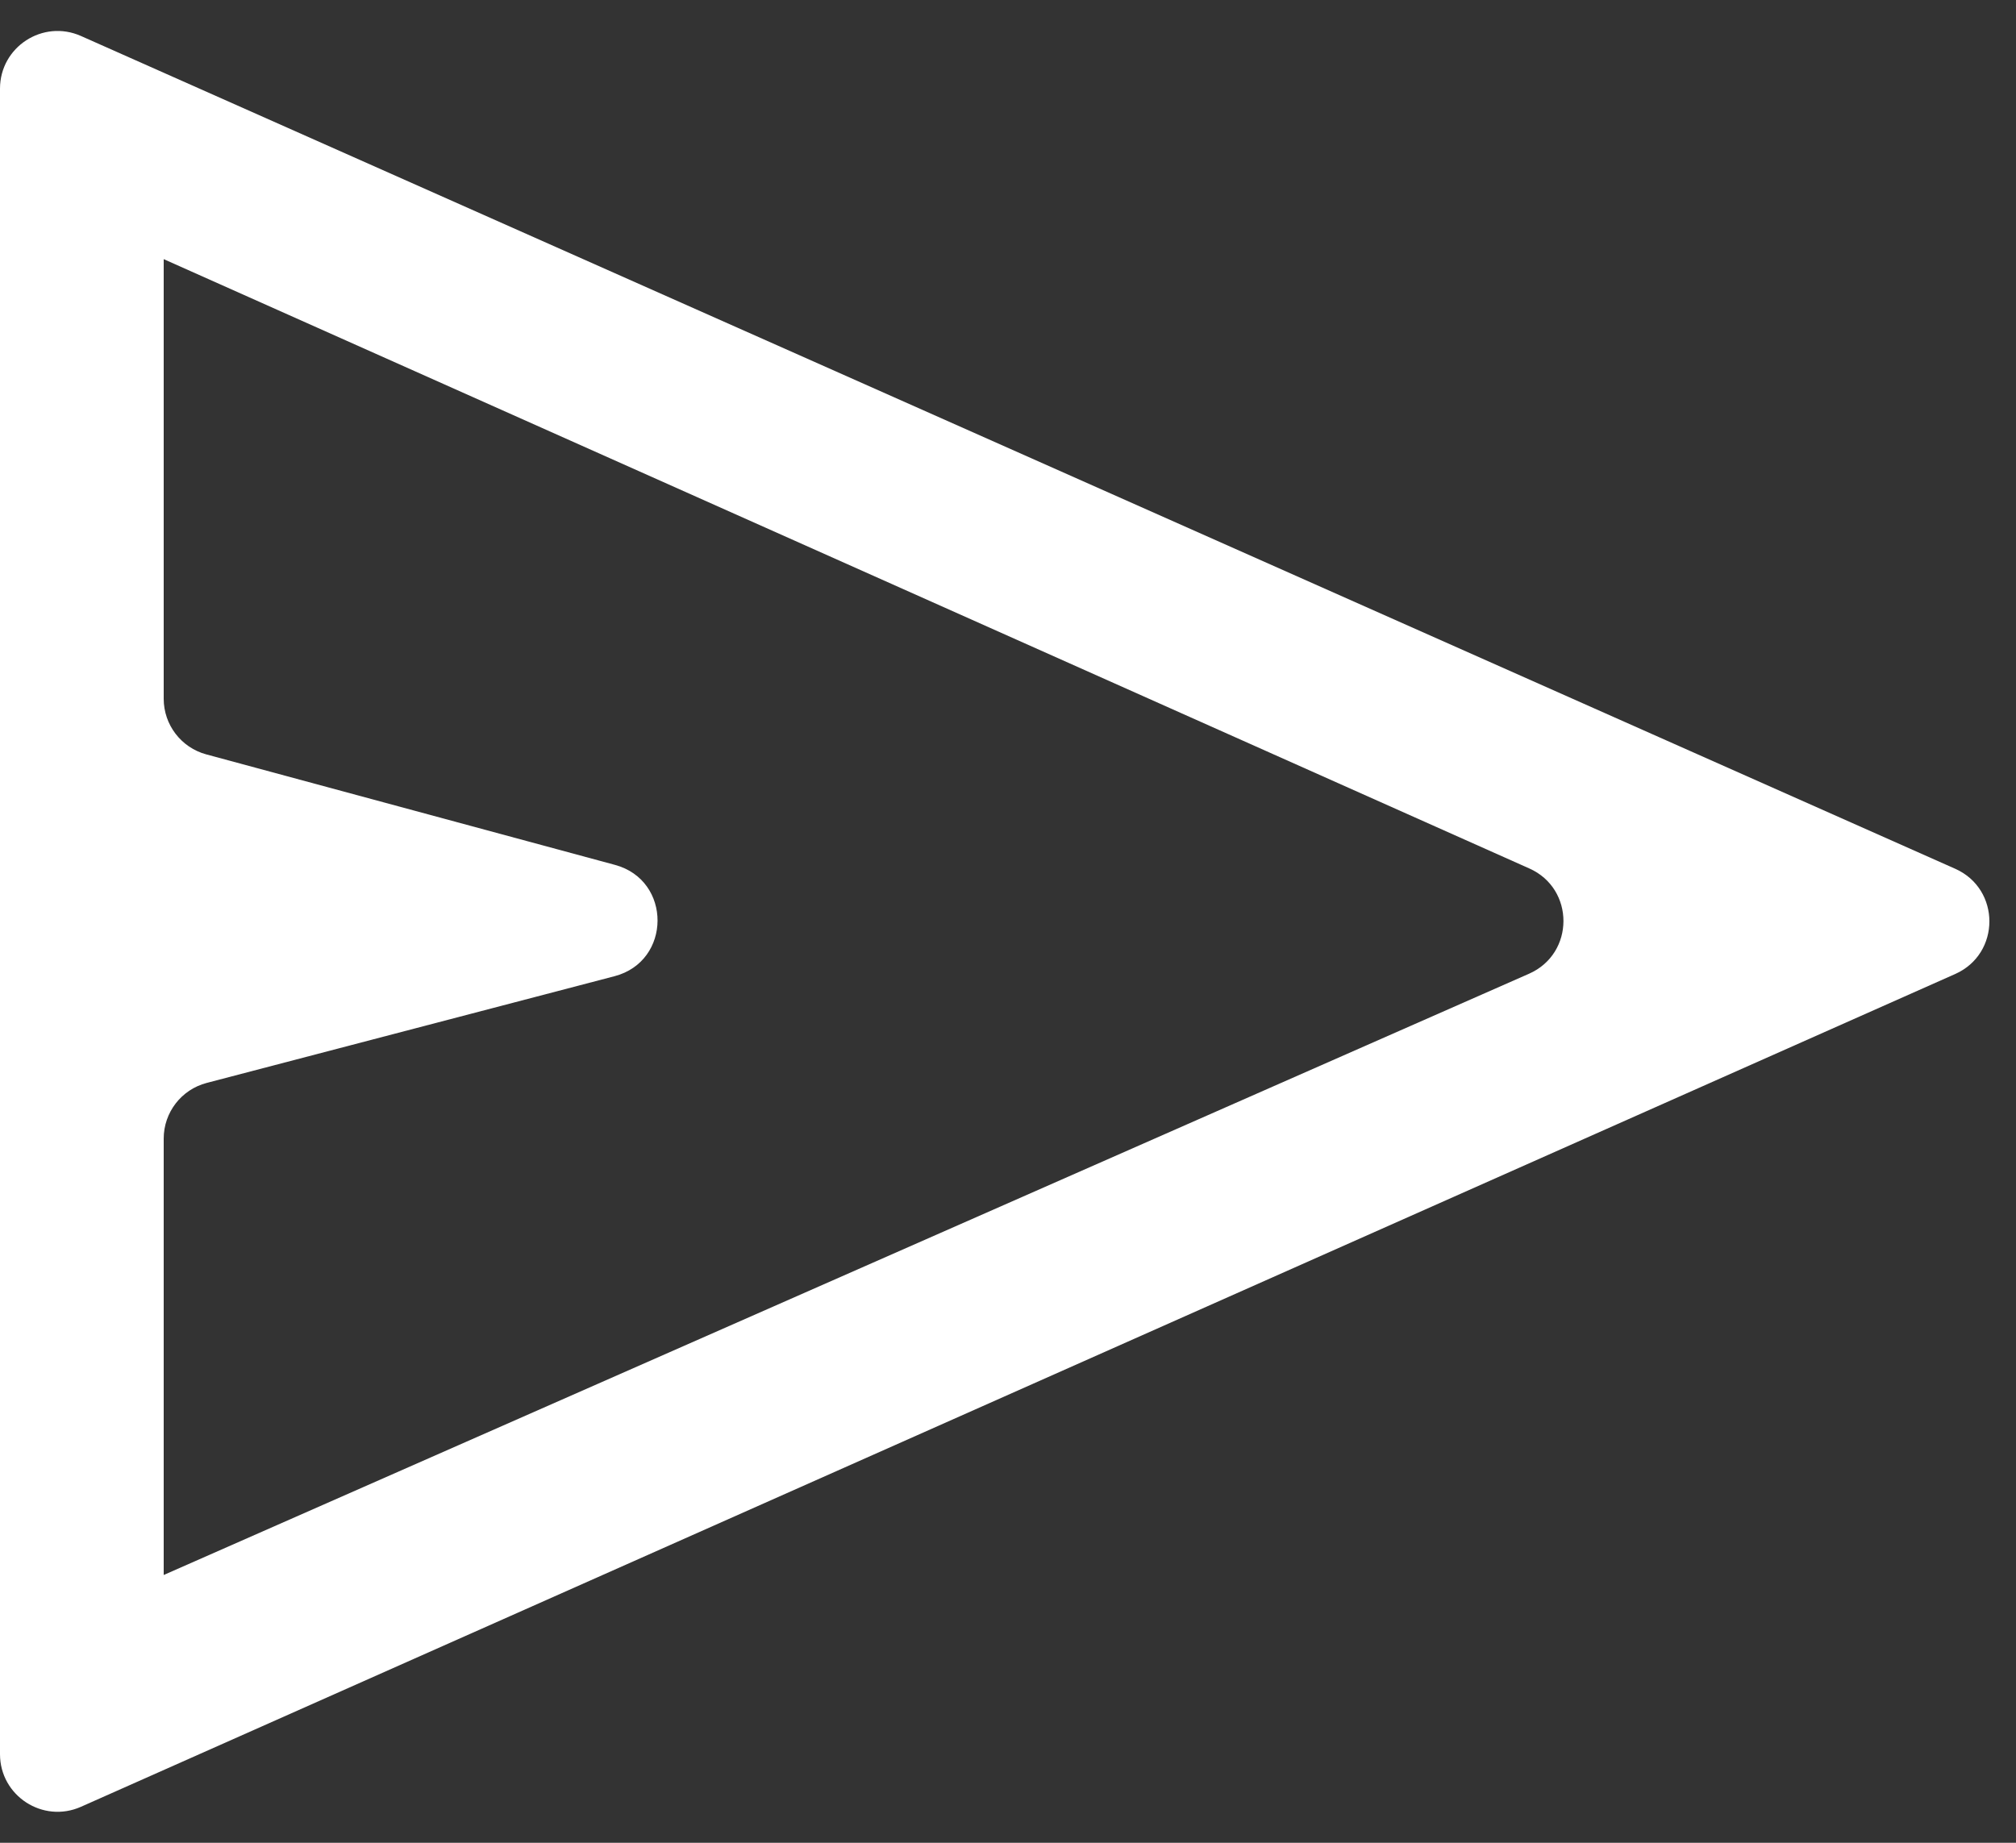<svg width="35" height="32" viewBox="0 0 35 32" fill="none" xmlns="http://www.w3.org/2000/svg">
<rect x="0" y="0" width="35" height="32" fill="#333333" stroke="none"/>
<path d="M1.406 31.375C0.745 31.669 0 31.185 0 30.461V1.539C0 0.815 0.745 0.331 1.406 0.625L33.944 15.086C34.736 15.438 34.736 16.562 33.944 16.914L1.406 31.375ZM2.842 27.35L26.546 16.909C27.34 16.559 27.343 15.434 26.551 15.081L2.842 4.5V12.134C2.842 12.586 3.145 12.982 3.581 13.1L10.677 15.019C11.666 15.286 11.661 16.692 10.669 16.952L3.589 18.805C3.149 18.92 2.842 19.317 2.842 19.772V27.35Z" fill="white"/>
</svg>
